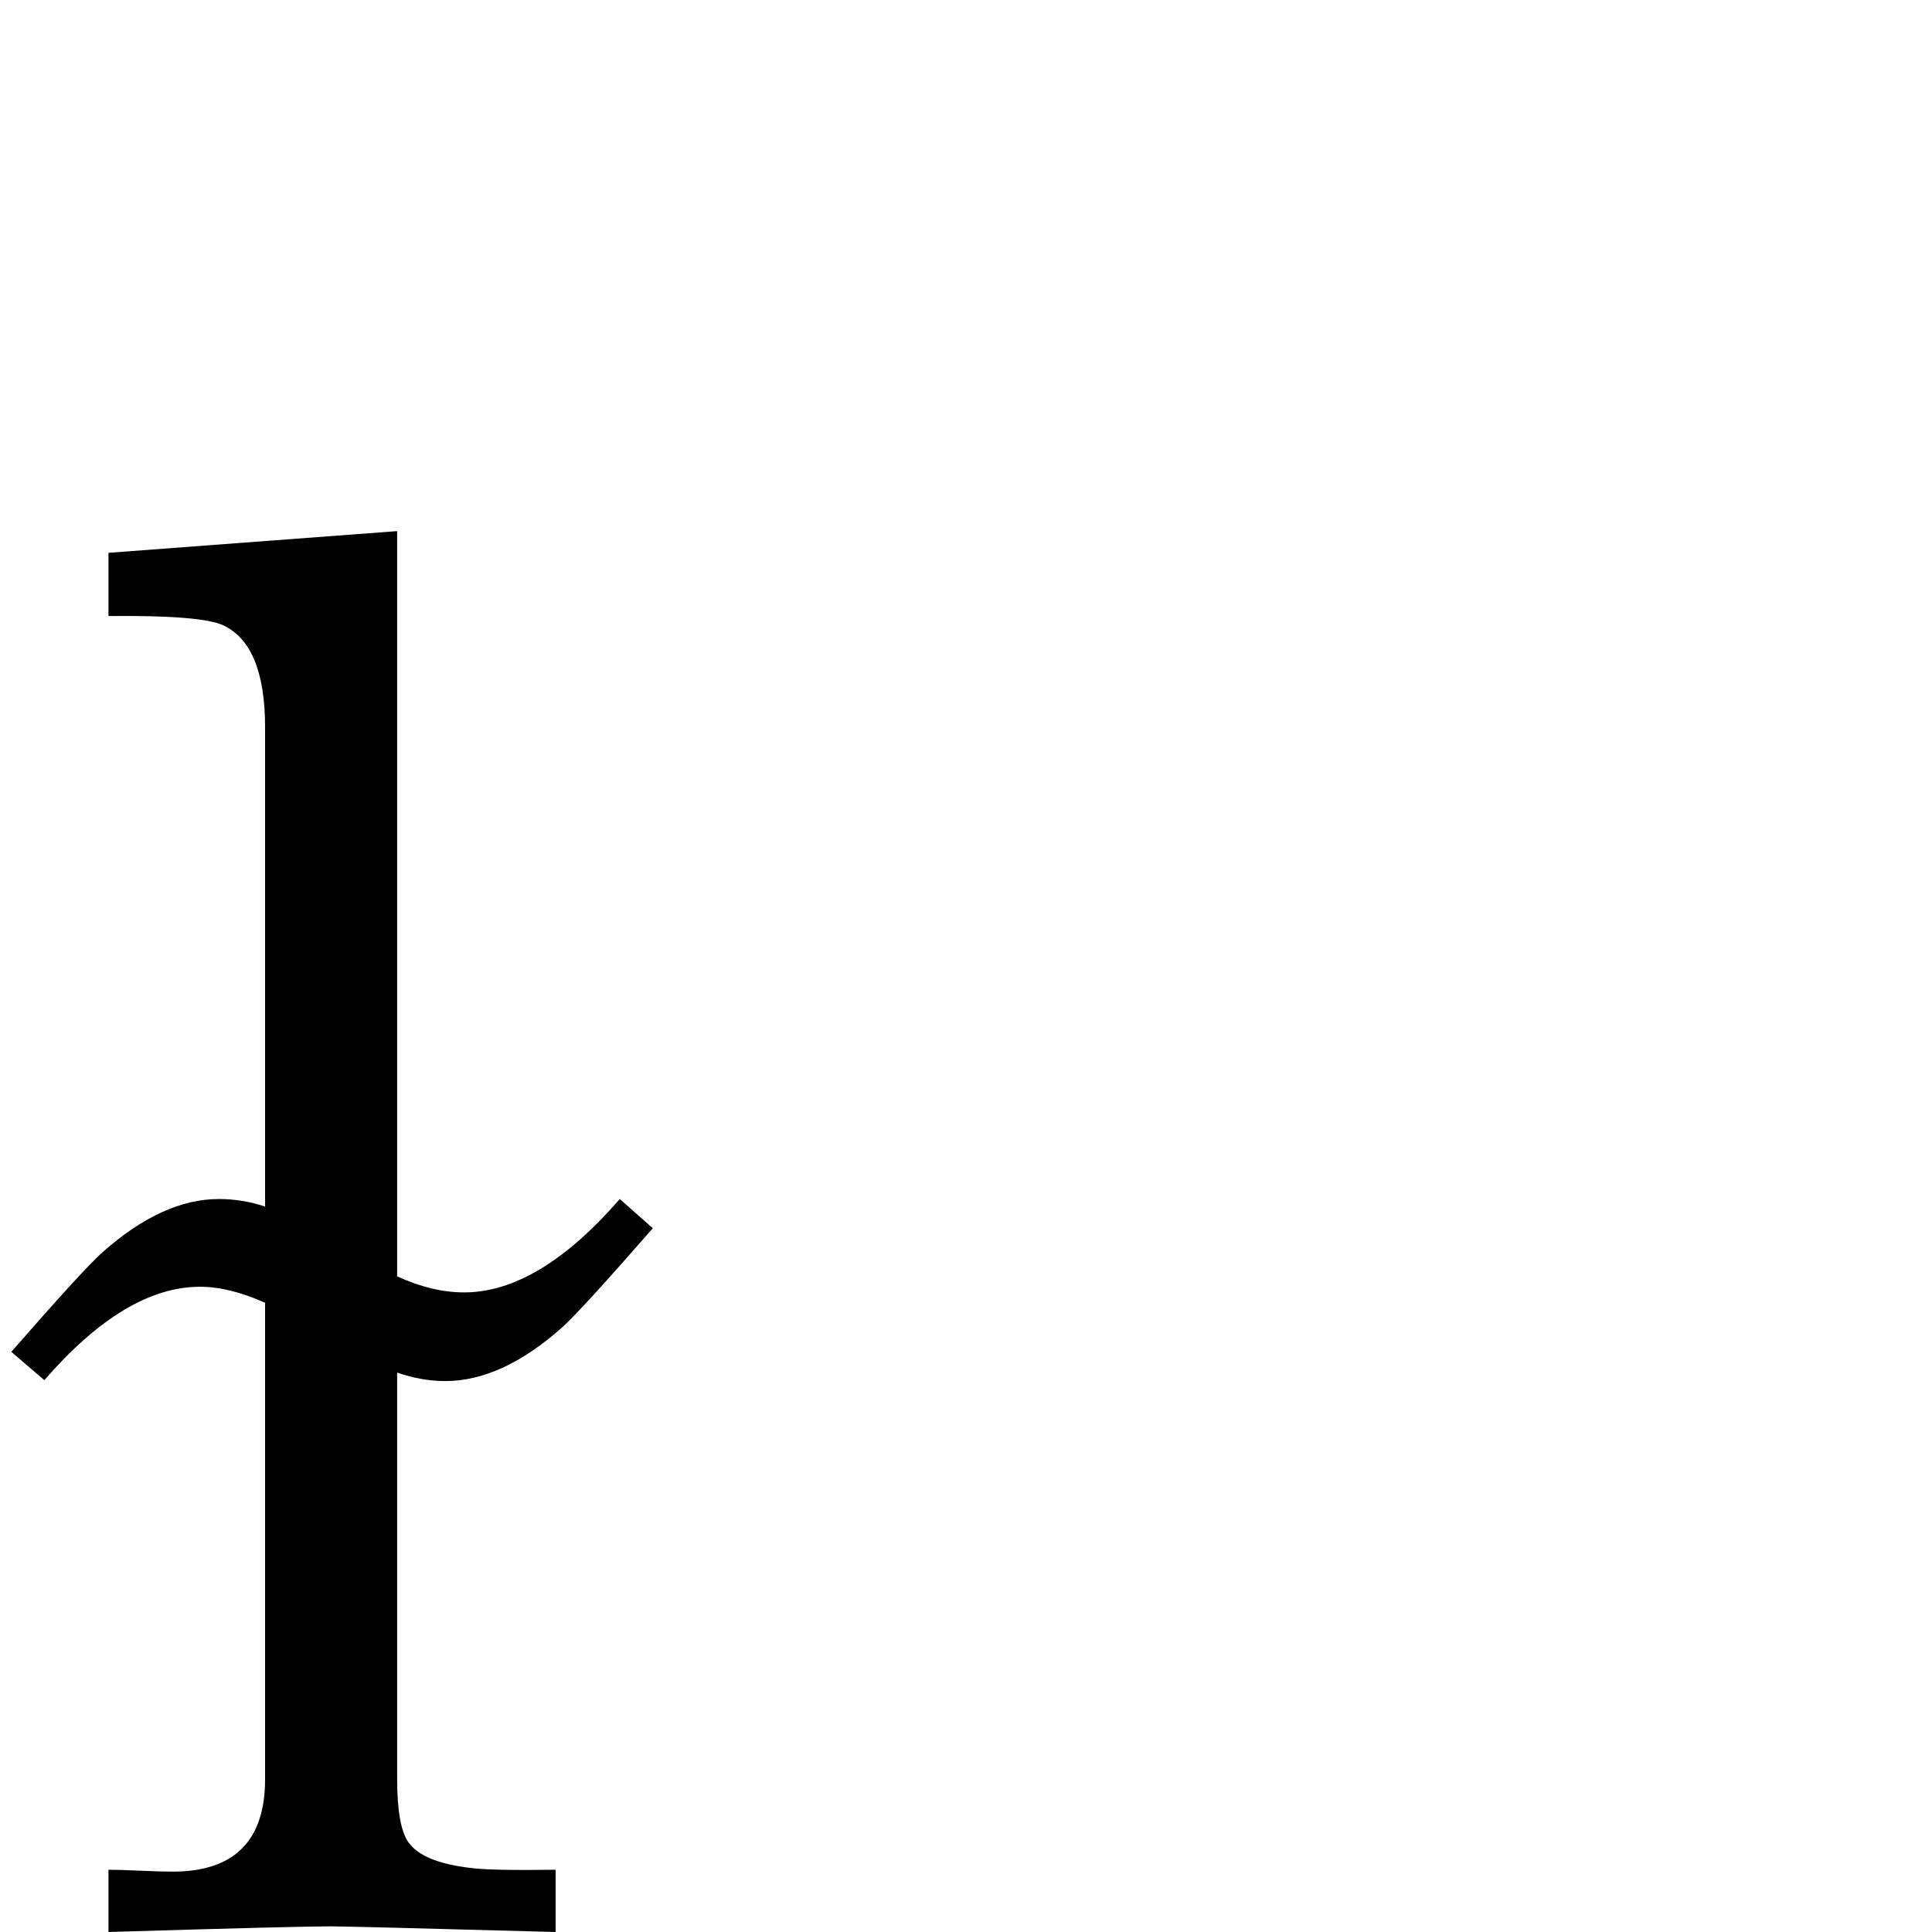 <?xml version="1.0" standalone="no"?>
<!DOCTYPE svg PUBLIC "-//W3C//DTD SVG 1.1//EN" "http://www.w3.org/Graphics/SVG/1.1/DTD/svg11.dtd" >
<svg viewBox="0 -442 2048 2048">
  <g transform="matrix(1 0 0 -1 0 1606)">
   <path fill="currentColor"
d="M692 746q-76 -87 -96 -105q-64 -57 -124 -57q-25 0 -51 9v-431q0 -50 12 -67q15 -21 65 -27q22 -3 91 -2v-66q-220 6 -238 6q-37 0 -236 -6v66q11 0 33.5 -1t34.5 -1q98 0 98 98v505q-38 17 -69 17q-79 0 -165 -99l-35 30q76 87 96 105q64 57 124 57q25 0 49 -8v508
q0 87 -44 108q-23 11 -122 10v67l306 23v-790q37 -17 71 -17q79 0 165 99z" />
  </g>

</svg>
